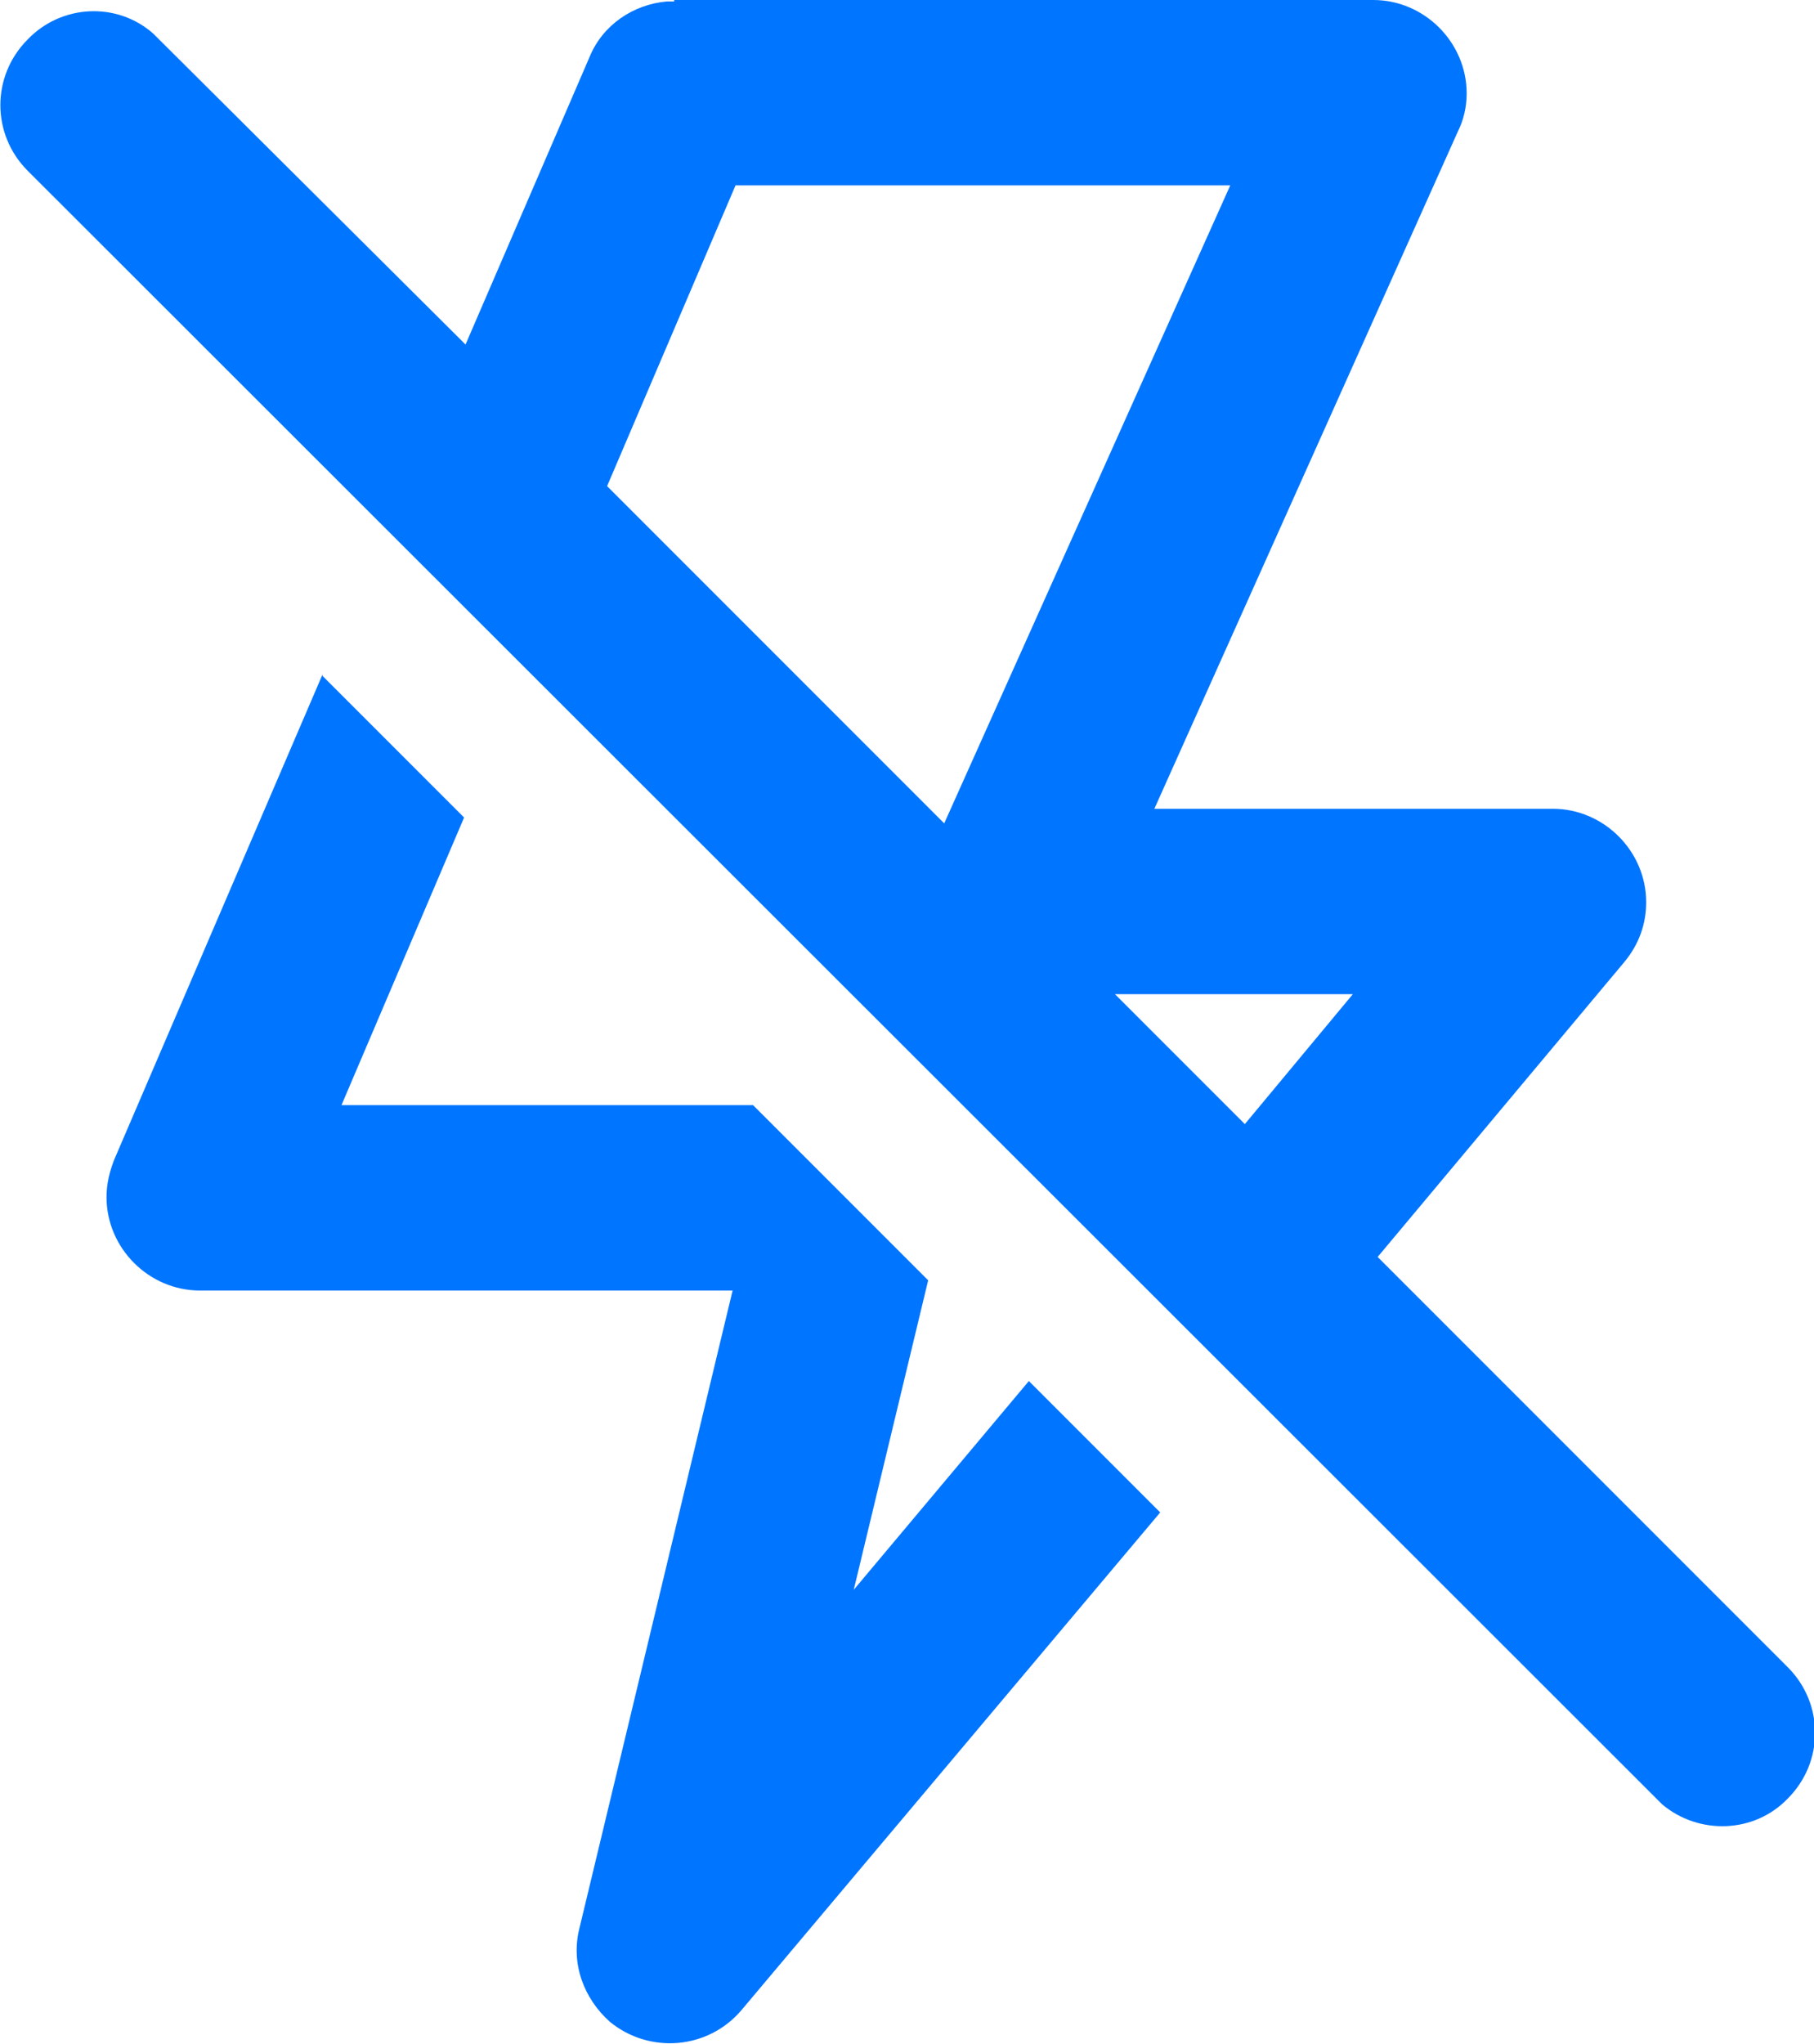 <?xml version="1.0" encoding="UTF-8"?>
<svg id="_图层_1" data-name="图层 1" xmlns="http://www.w3.org/2000/svg" viewBox="0 0 12.43 14">
  <defs>
    <style>
      .cls-1 {
        fill: #0075FF;
      }
    </style>
  </defs>
  <path class="cls-1" d="M2.21,4.63l.97,.97-.84,1.97h2.82s1.2,1.2,1.2,1.2l-.51,2.12,1.2-1.43,.9,.9-2.87,3.41c-.23,.27-.63,.3-.9,.08-.18-.16-.27-.4-.21-.64l1.05-4.37H1.37c-.35,0-.64-.29-.64-.64,0-.09,.02-.17,.05-.25,0,0,1.43-3.33,1.43-3.33ZM4.62,0h4.79c.35,0,.64,.29,.64,.64,0,.09-.02,.18-.06,.26l-2.08,4.64h2.73c.35,0,.64,.29,.64,.64,0,.15-.05,.29-.15,.41l-1.69,2.02,2.81,2.81c.25,.25,.25,.65,0,.9-.23,.24-.61,.25-.86,.04l-.04-.04L.19,1.17c-.25-.25-.25-.65,0-.9C.42,.03,.8,.01,1.05,.23l.04,.04L3.19,2.36l.85-1.97c.09-.22,.3-.36,.53-.38h.05s0,0,0,0h0Zm4.65,6.81h-1.63l.89,.89s.74-.89,.74-.89ZM5.04,1.27l-.88,2.06,2.31,2.31,1.96-4.37h-3.39Z"/>
</svg>